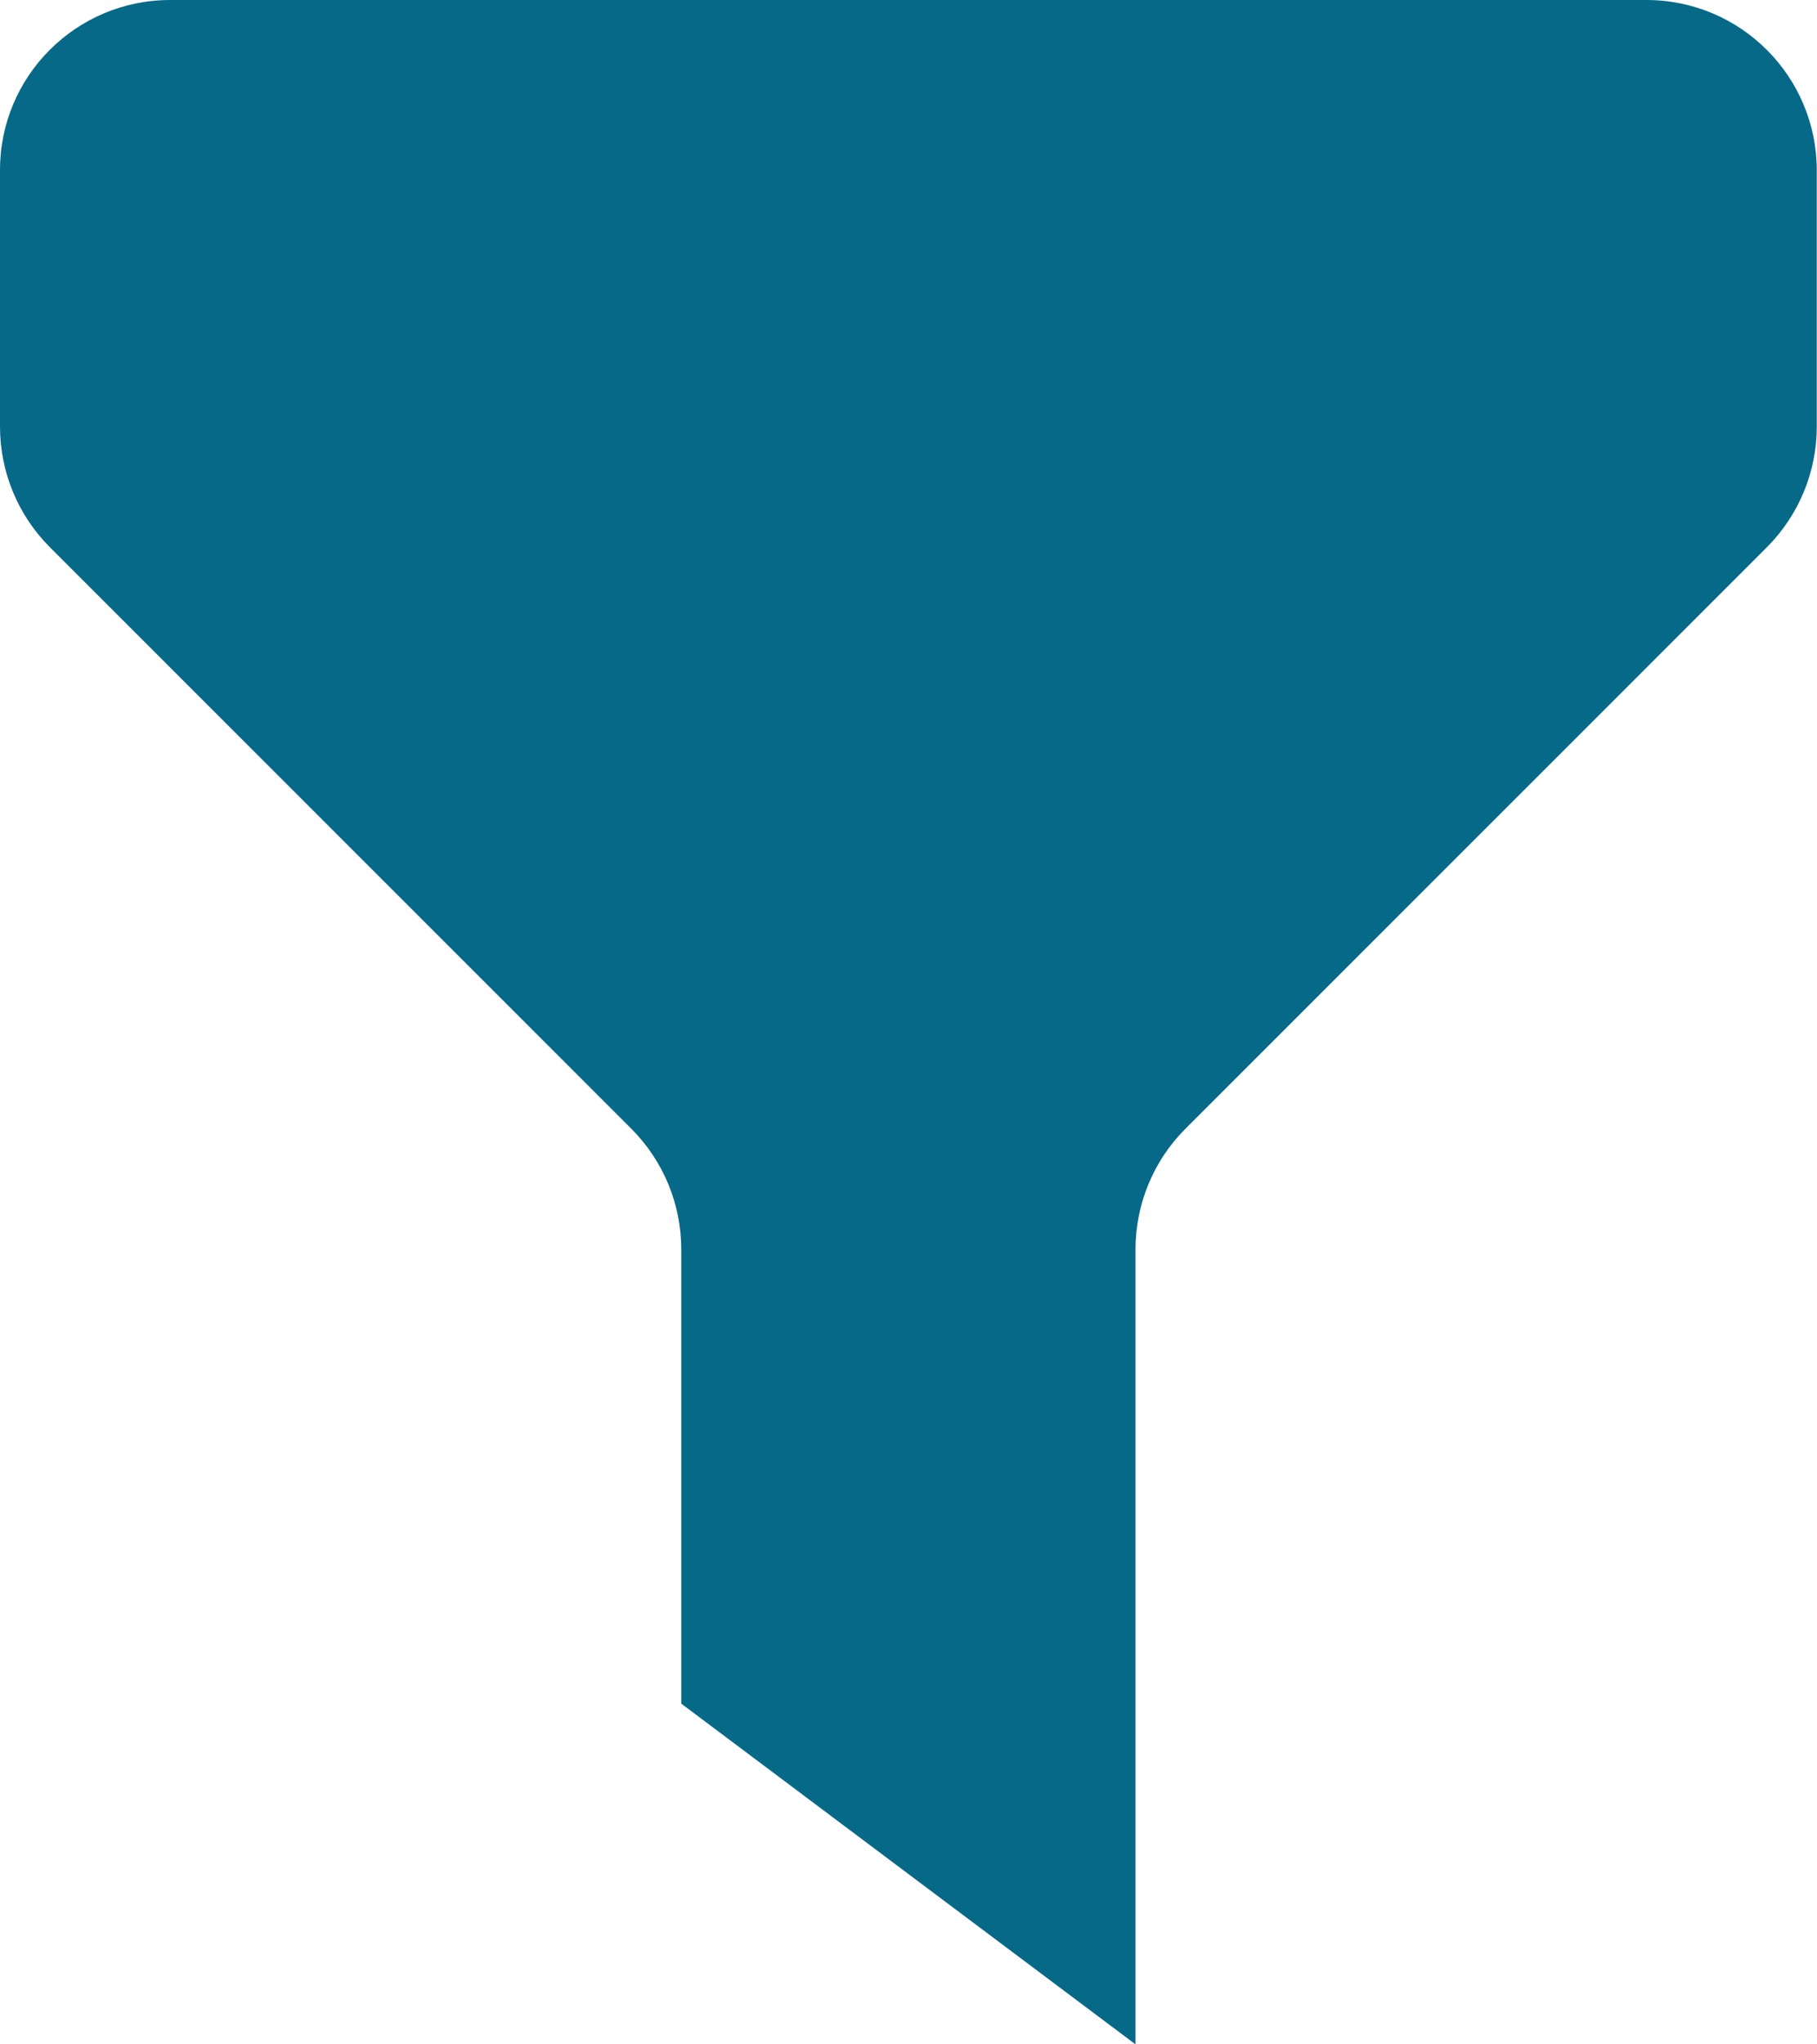 <svg width="16" height="18" viewBox="0 0 16 18" fill="none" xmlns="http://www.w3.org/2000/svg">
<path d="M1.498 0H14.498C15.326 0 15.998 0.672 15.998 1.5V3.757C15.998 4.155 15.84 4.536 15.559 4.818L10.438 9.939C10.157 10.22 9.999 10.602 9.999 11V18L5.999 15V11C5.999 10.602 5.841 10.221 5.56 9.939L0.439 4.818C0.158 4.537 4.45242e-06 4.155 4.45242e-06 3.757V1.5C-0.002 0.672 0.67 0 1.498 0Z" fill="#076988"/>
</svg>
